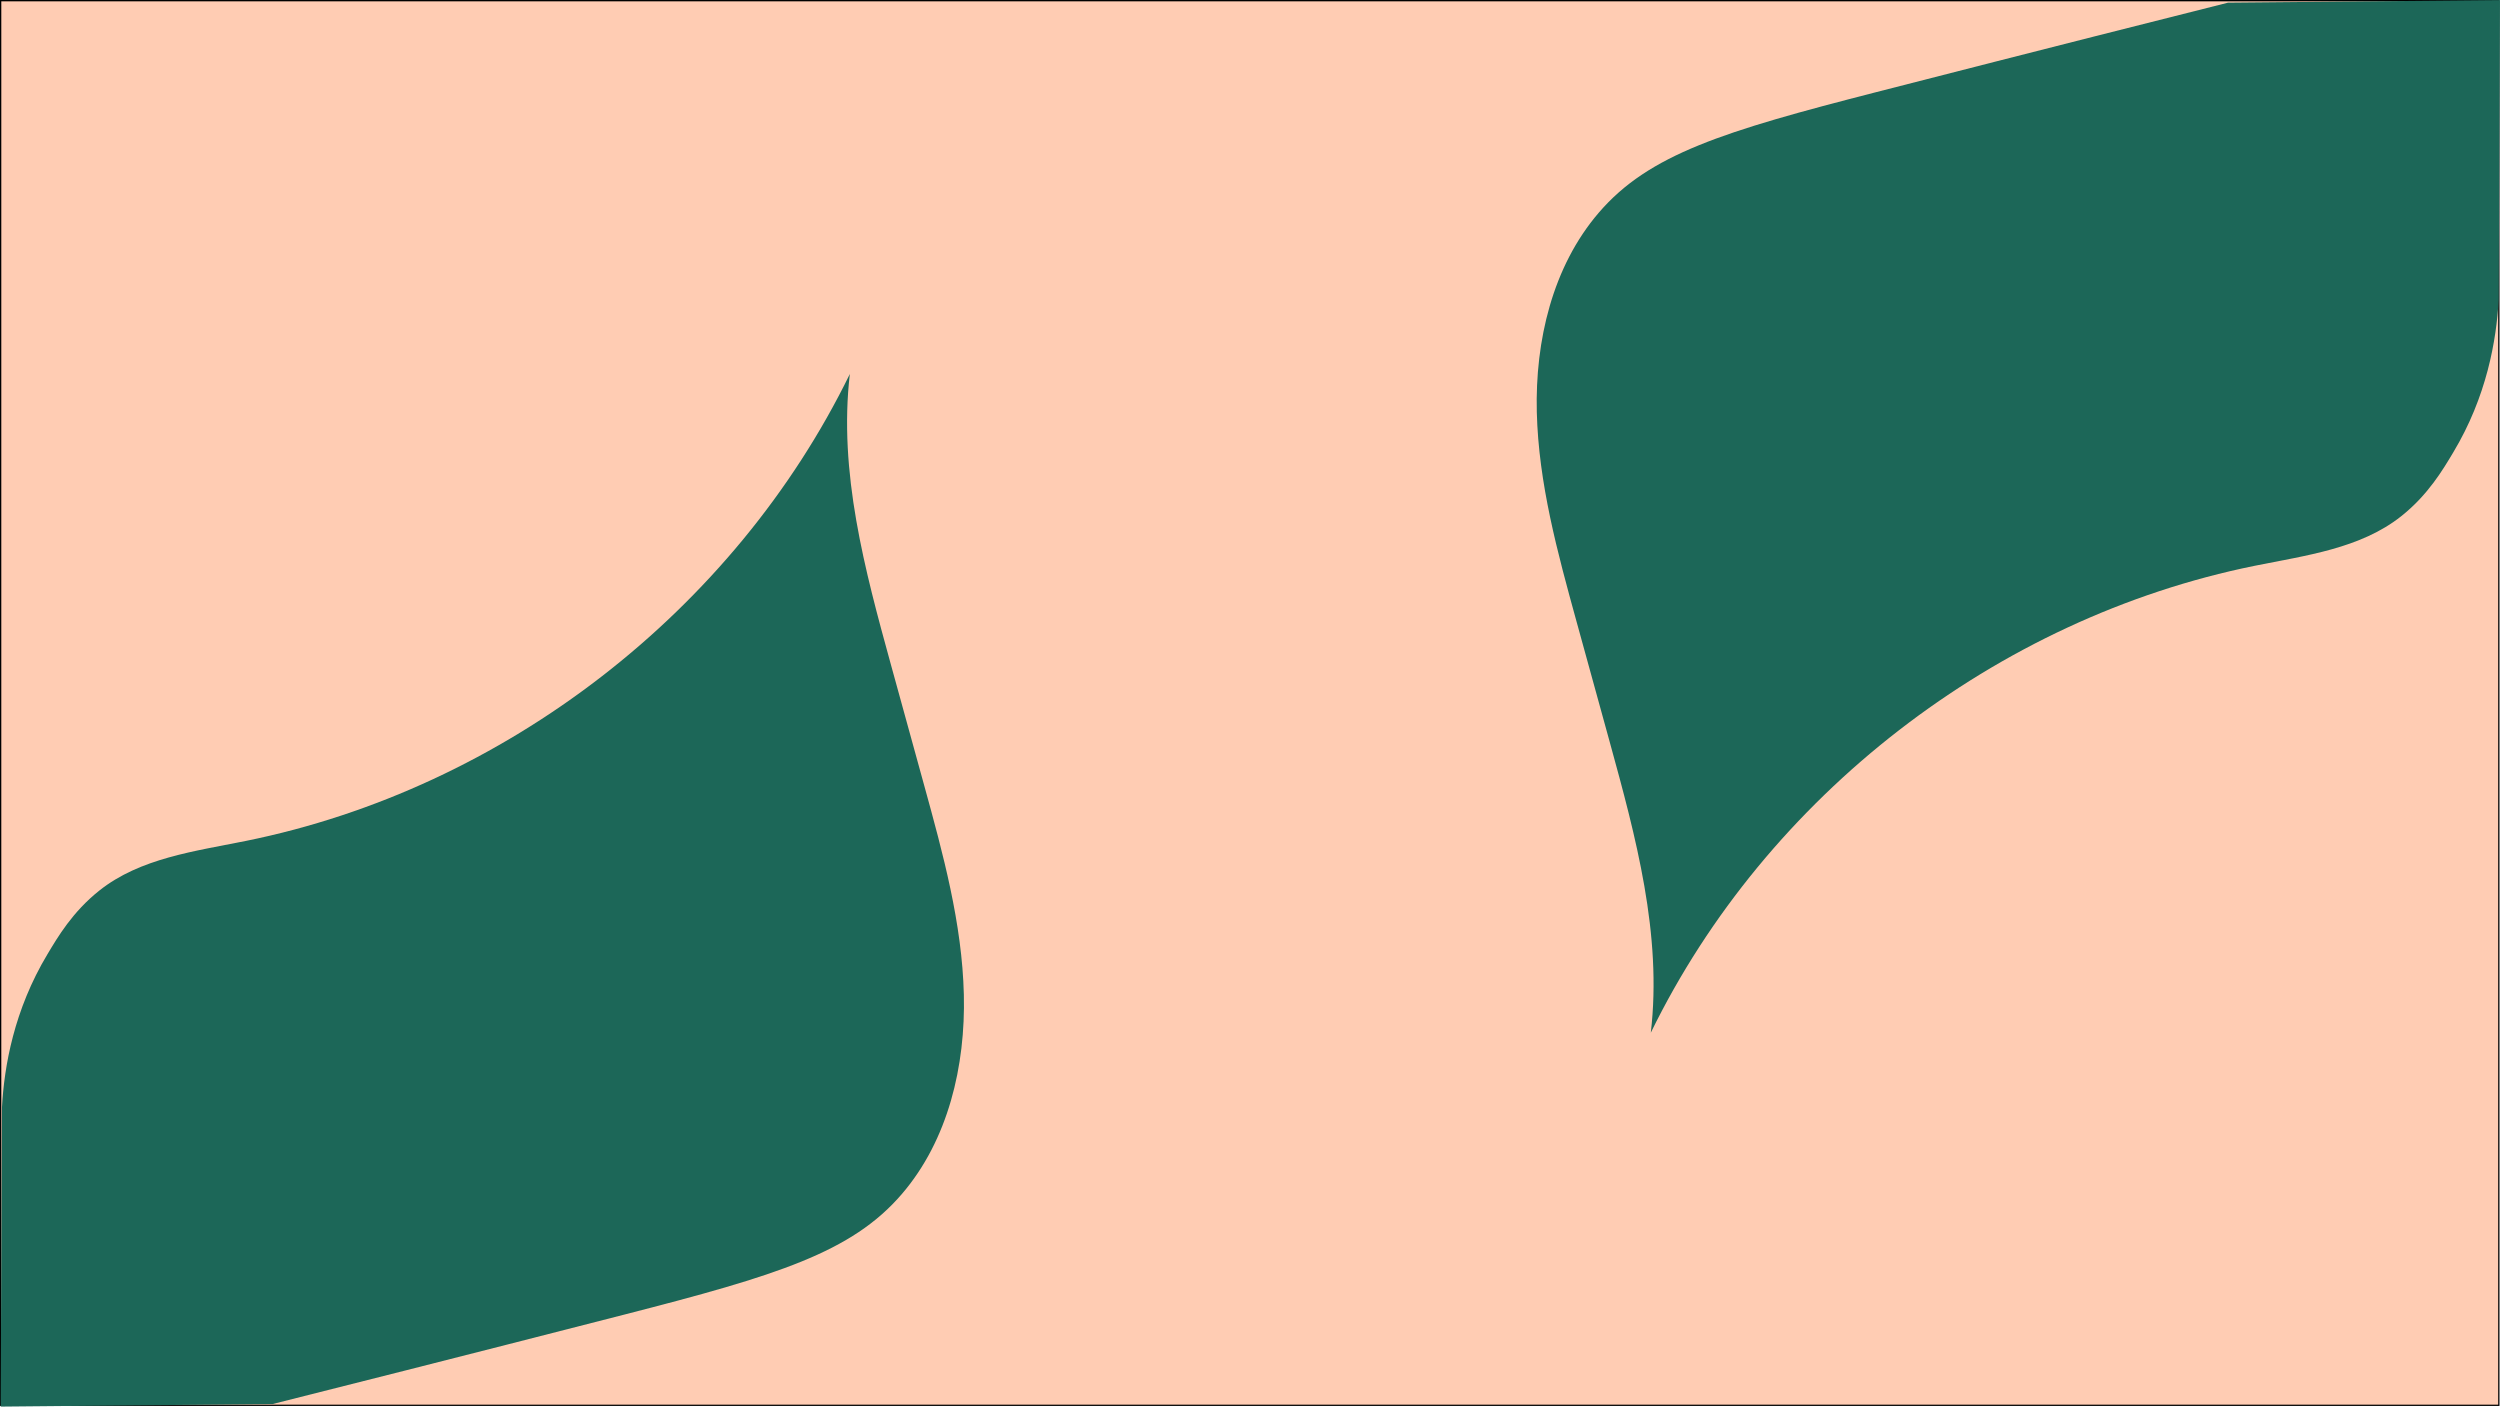 <?xml version="1.0" encoding="UTF-8"?>
<svg id="Layer_2" data-name="Layer 2" xmlns="http://www.w3.org/2000/svg" viewBox="0 0 1920.4 1080.5">
  <defs>
    <style>
      .cls-1 {
        fill: #ffccb3;
      }

      .cls-2 {
        fill: #1c6758;
      }
    </style>
  </defs>
  <g id="Layer_1-2" data-name="Layer 1">
    <g>
      <g>
        <rect class="cls-1" x=".5" y=".5" width="1919" height="1079"/>
        <path d="m1919,1v1078H1V1h1918m1-1H0v1080h1920V0h0Z"/>
      </g>
      <path class="cls-2" d="m.5,1080.5c69.67-.67,139.33-1.33,209-2,43.91-11.04,139.64-35.19,270.38-68.76,117.09-30.06,174.4-47.67,212.91-92.55,35.62-41.51,48.93-98.5,47.6-153.18-1.33-54.68-15.96-108.05-30.49-160.78-8.5-30.85-17-61.7-25.5-92.54-20.11-72.99-40.42-148.22-31.58-223.41-88.81,181.91-265.36,318.44-463.76,358.64-39.33,7.97-81.43,13.23-112.82,38.22-20.64,16.43-31.94,35.76-39.77,48.81-25.74,42.86-33.26,86.18-34.95,117.55-.33,76.67-.67,153.33-1,230Z"/>
      <path class="cls-2" d="m1920.4.07c-69.67.67-139.33,1.33-209,2-43.91,11.04-139.64,35.19-270.38,68.76-117.09,30.06-174.4,47.67-212.91,92.55-35.62,41.51-48.93,98.5-47.6,153.18,1.33,54.68,15.96,108.05,30.49,160.78,8.5,30.85,17,61.7,25.5,92.54,20.11,72.99,40.42,148.22,31.58,223.41,88.81-181.91,265.36-318.44,463.76-358.64,39.33-7.97,81.43-13.23,112.82-38.22,20.64-16.43,31.94-35.76,39.77-48.81,25.74-42.86,33.26-86.18,34.95-117.55.33-76.67.67-153.33,1-230Z"/>
    </g>
  </g>
</svg>